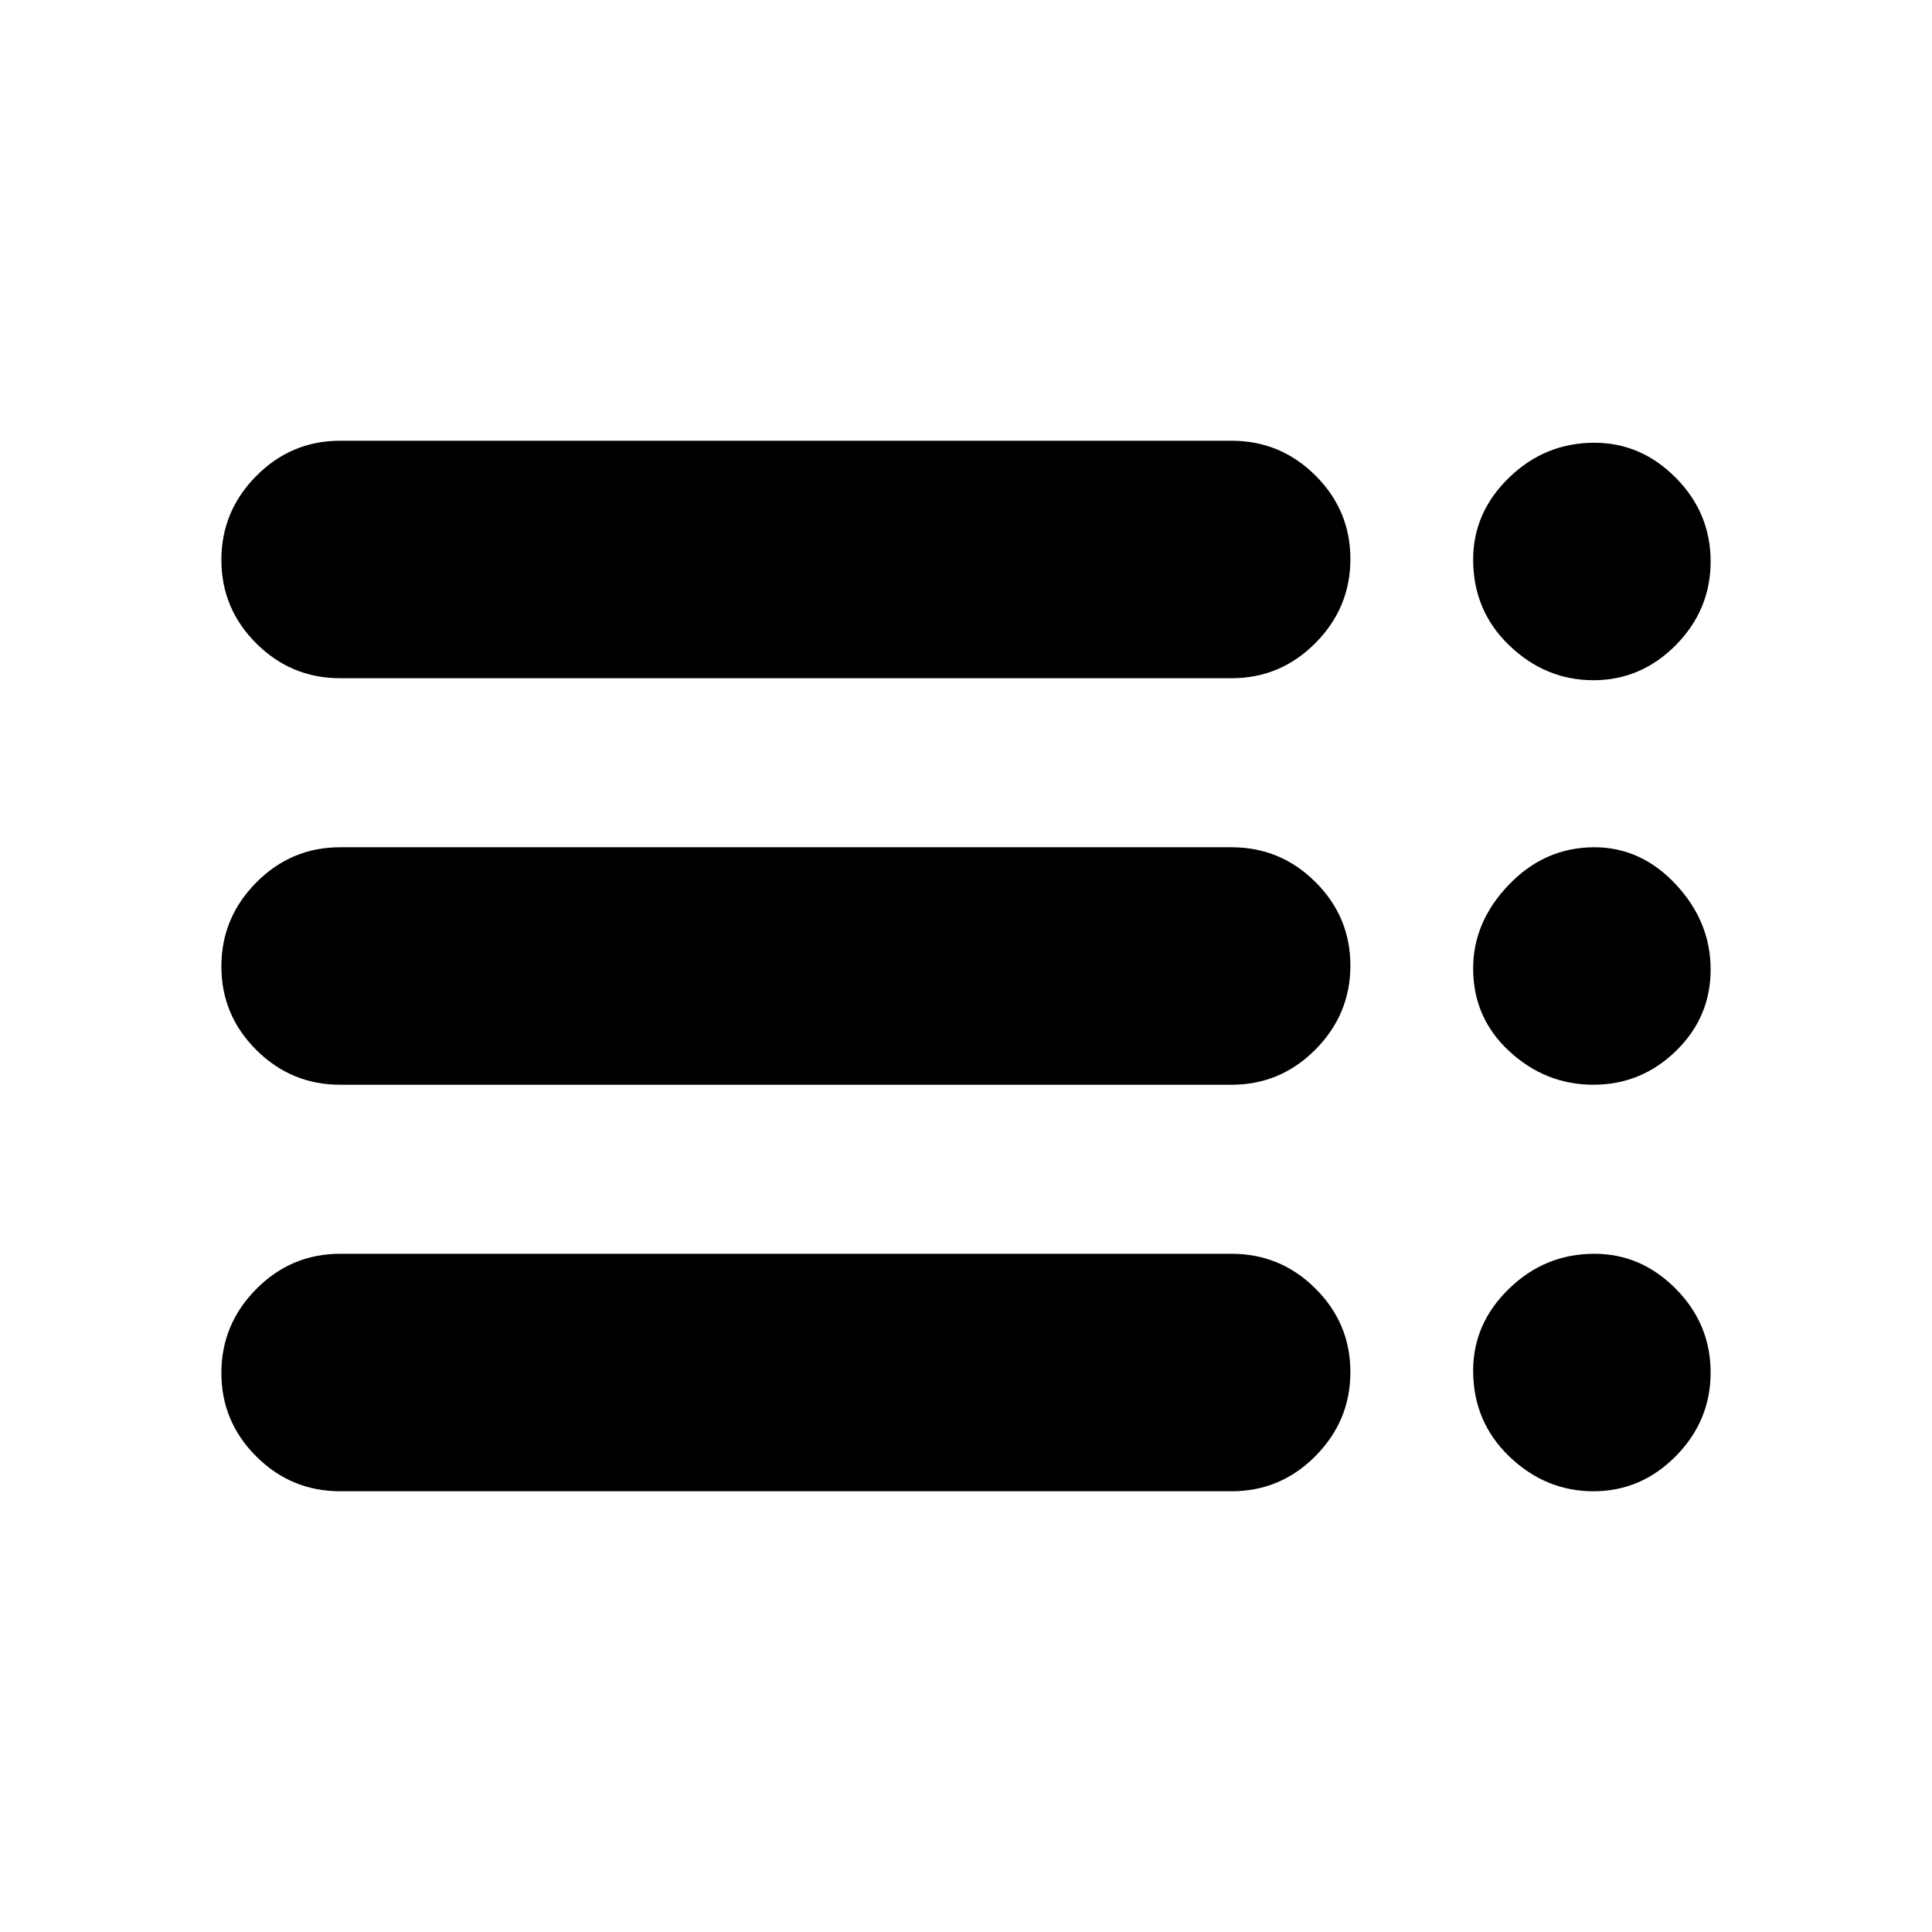 <svg xmlns="http://www.w3.org/2000/svg" height="20" viewBox="0 -960 960 960" width="20"><path d="M169-219q-24.3 0-41.65-17.289-17.35-17.29-17.35-41.5Q110-302 127.35-319.5T169-337h443q24.3 0 41.65 17.289 17.35 17.29 17.35 41.5Q671-254 653.65-236.5T612-219H169Zm0-202q-24.3 0-41.65-17.289-17.35-17.29-17.35-41.5Q110-504 127.35-521.5T169-539h443q24.3 0 41.65 17.289 17.35 17.29 17.35 41.5Q671-456 653.65-438.5T612-421H169Zm0-202q-24.3 0-41.65-17.289-17.35-17.29-17.35-41.5Q110-706 127.35-723.5T169-741h443q24.3 0 41.65 17.289 17.35 17.29 17.35 41.5Q671-658 653.65-640.5T612-623H169Zm622.746 404Q768-219 750-236.25 732-253.5 732-279q0-23.35 17.85-40.675Q767.7-337 792.246-337q23.245 0 40.5 17.456Q850-302.088 850-278.044T832.746-236.5q-17.255 17.5-41 17.5Zm0-202Q768-421 750-437.604q-18-16.605-18-41.15Q732-502 749.85-520.5 767.7-539 792.246-539q23.245 0 40.5 18.5Q850-502 850-478.254q0 23.745-17.254 40.5-17.255 16.754-41 16.754Zm0-201Q768-622 750-639.25 732-656.5 732-682q0-23.35 17.85-40.675Q767.7-740 792.246-740q23.245 0 40.5 17.456Q850-705.088 850-681.044T832.746-639.5q-17.255 17.5-41 17.5Z"/></svg>